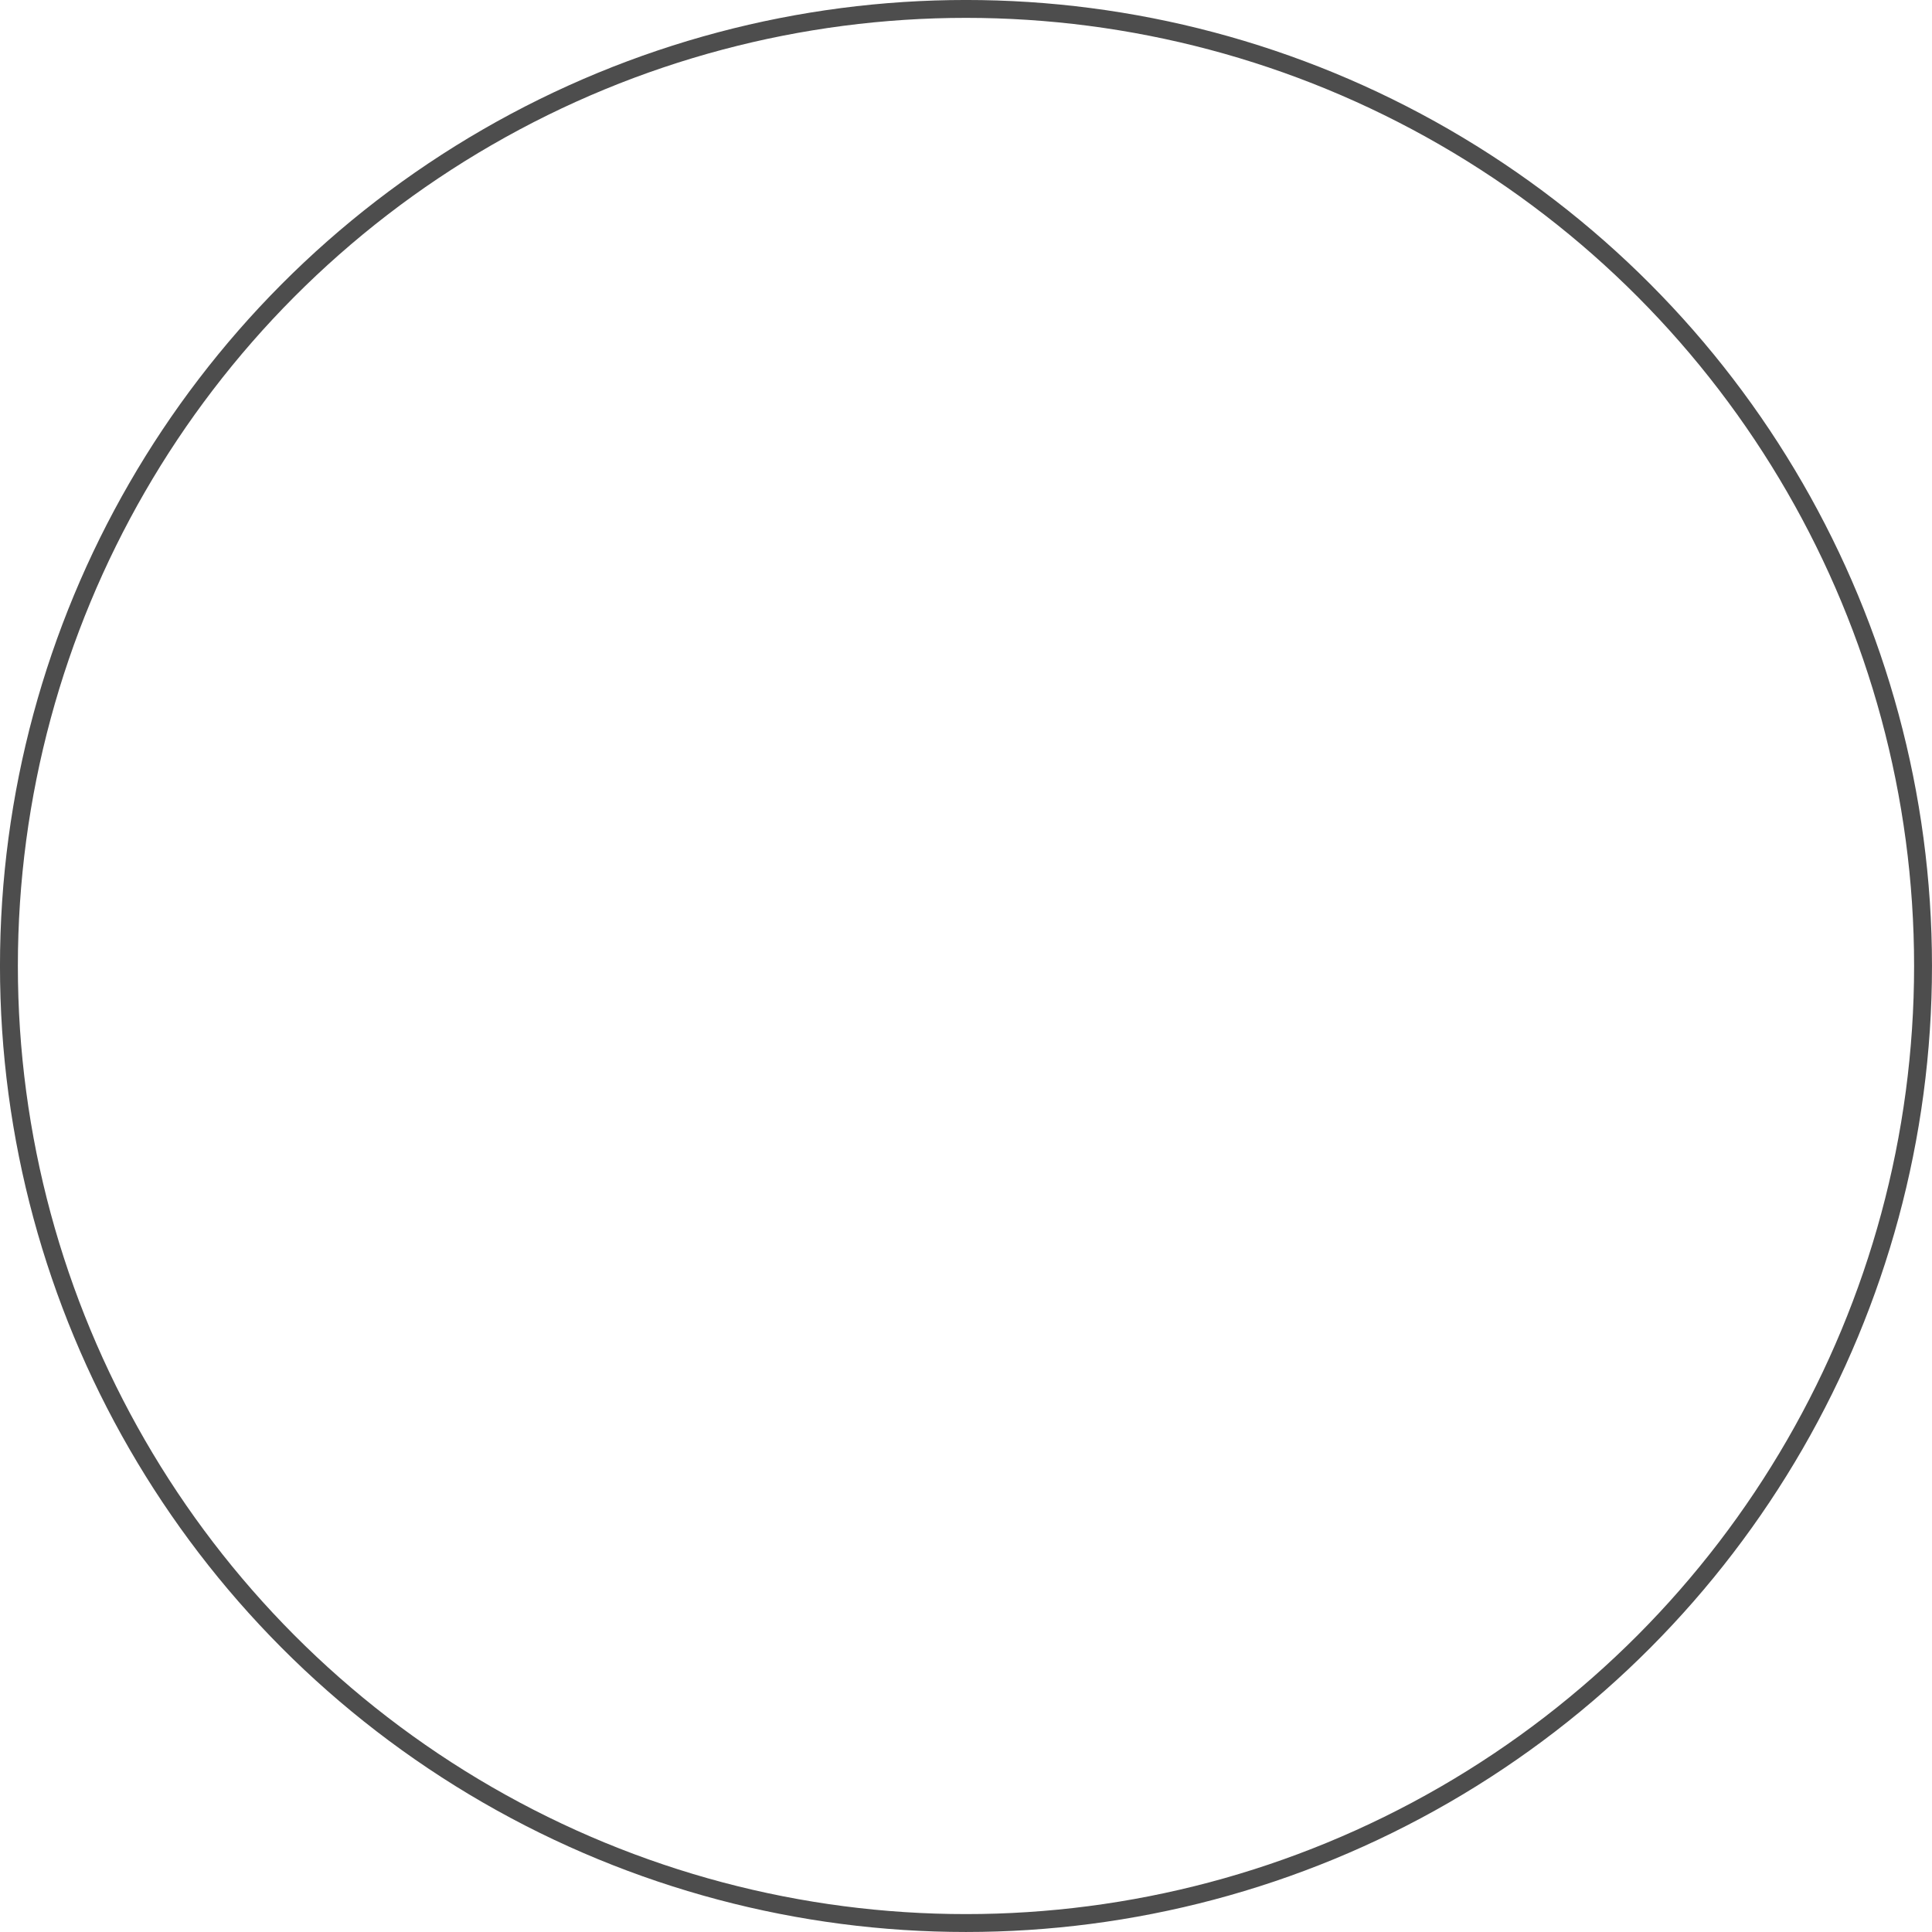 <?xml version="1.0" encoding="UTF-8" standalone="no"?>
<!-- Created with Inkscape (http://www.inkscape.org/) -->

<svg
   width="57.135mm"
   height="57.135mm"
   viewBox="0 0 57.135 57.135"
   version="1.1"
   id="svg5"
   xmlns:inkscape="http://www.inkscape.org/namespaces/inkscape"
   xmlns:sodipodi="http://sodipodi.sourceforge.net/DTD/sodipodi-0.dtd"
   xmlns="http://www.w3.org/2000/svg"
   xmlns:svg="http://www.w3.org/2000/svg">
  <sodipodi:namedview
     id="namedview7"
     pagecolor="#ffffff"
     bordercolor="#000000"
     borderopacity="0.25"
     inkscape:showpageshadow="2"
     inkscape:pageopacity="0.0"
     inkscape:pagecheckerboard="0"
     inkscape:deskcolor="#d1d1d1"
     inkscape:document-units="mm"
     showgrid="false" />
  <defs
     id="defs2" />
  <g
     inkscape:label="Capa 1"
     inkscape:groupmode="layer"
     id="layer1"
     transform="translate(127.806,-170.269)">
    <circle
       style="fill:#ffffff;fill-opacity:0;stroke:#4d4d4d;stroke-width:0.529;stroke-dasharray:none;stroke-opacity:1"
       id="path5100"
       cx="-99.239"
       cy="198.836"
       r="28.303"
       inkscape:export-filename=".\circulo_negro"
       inkscape:export-xdpi="96"
       inkscape:export-ydpi="96" />
  </g>
</svg>
